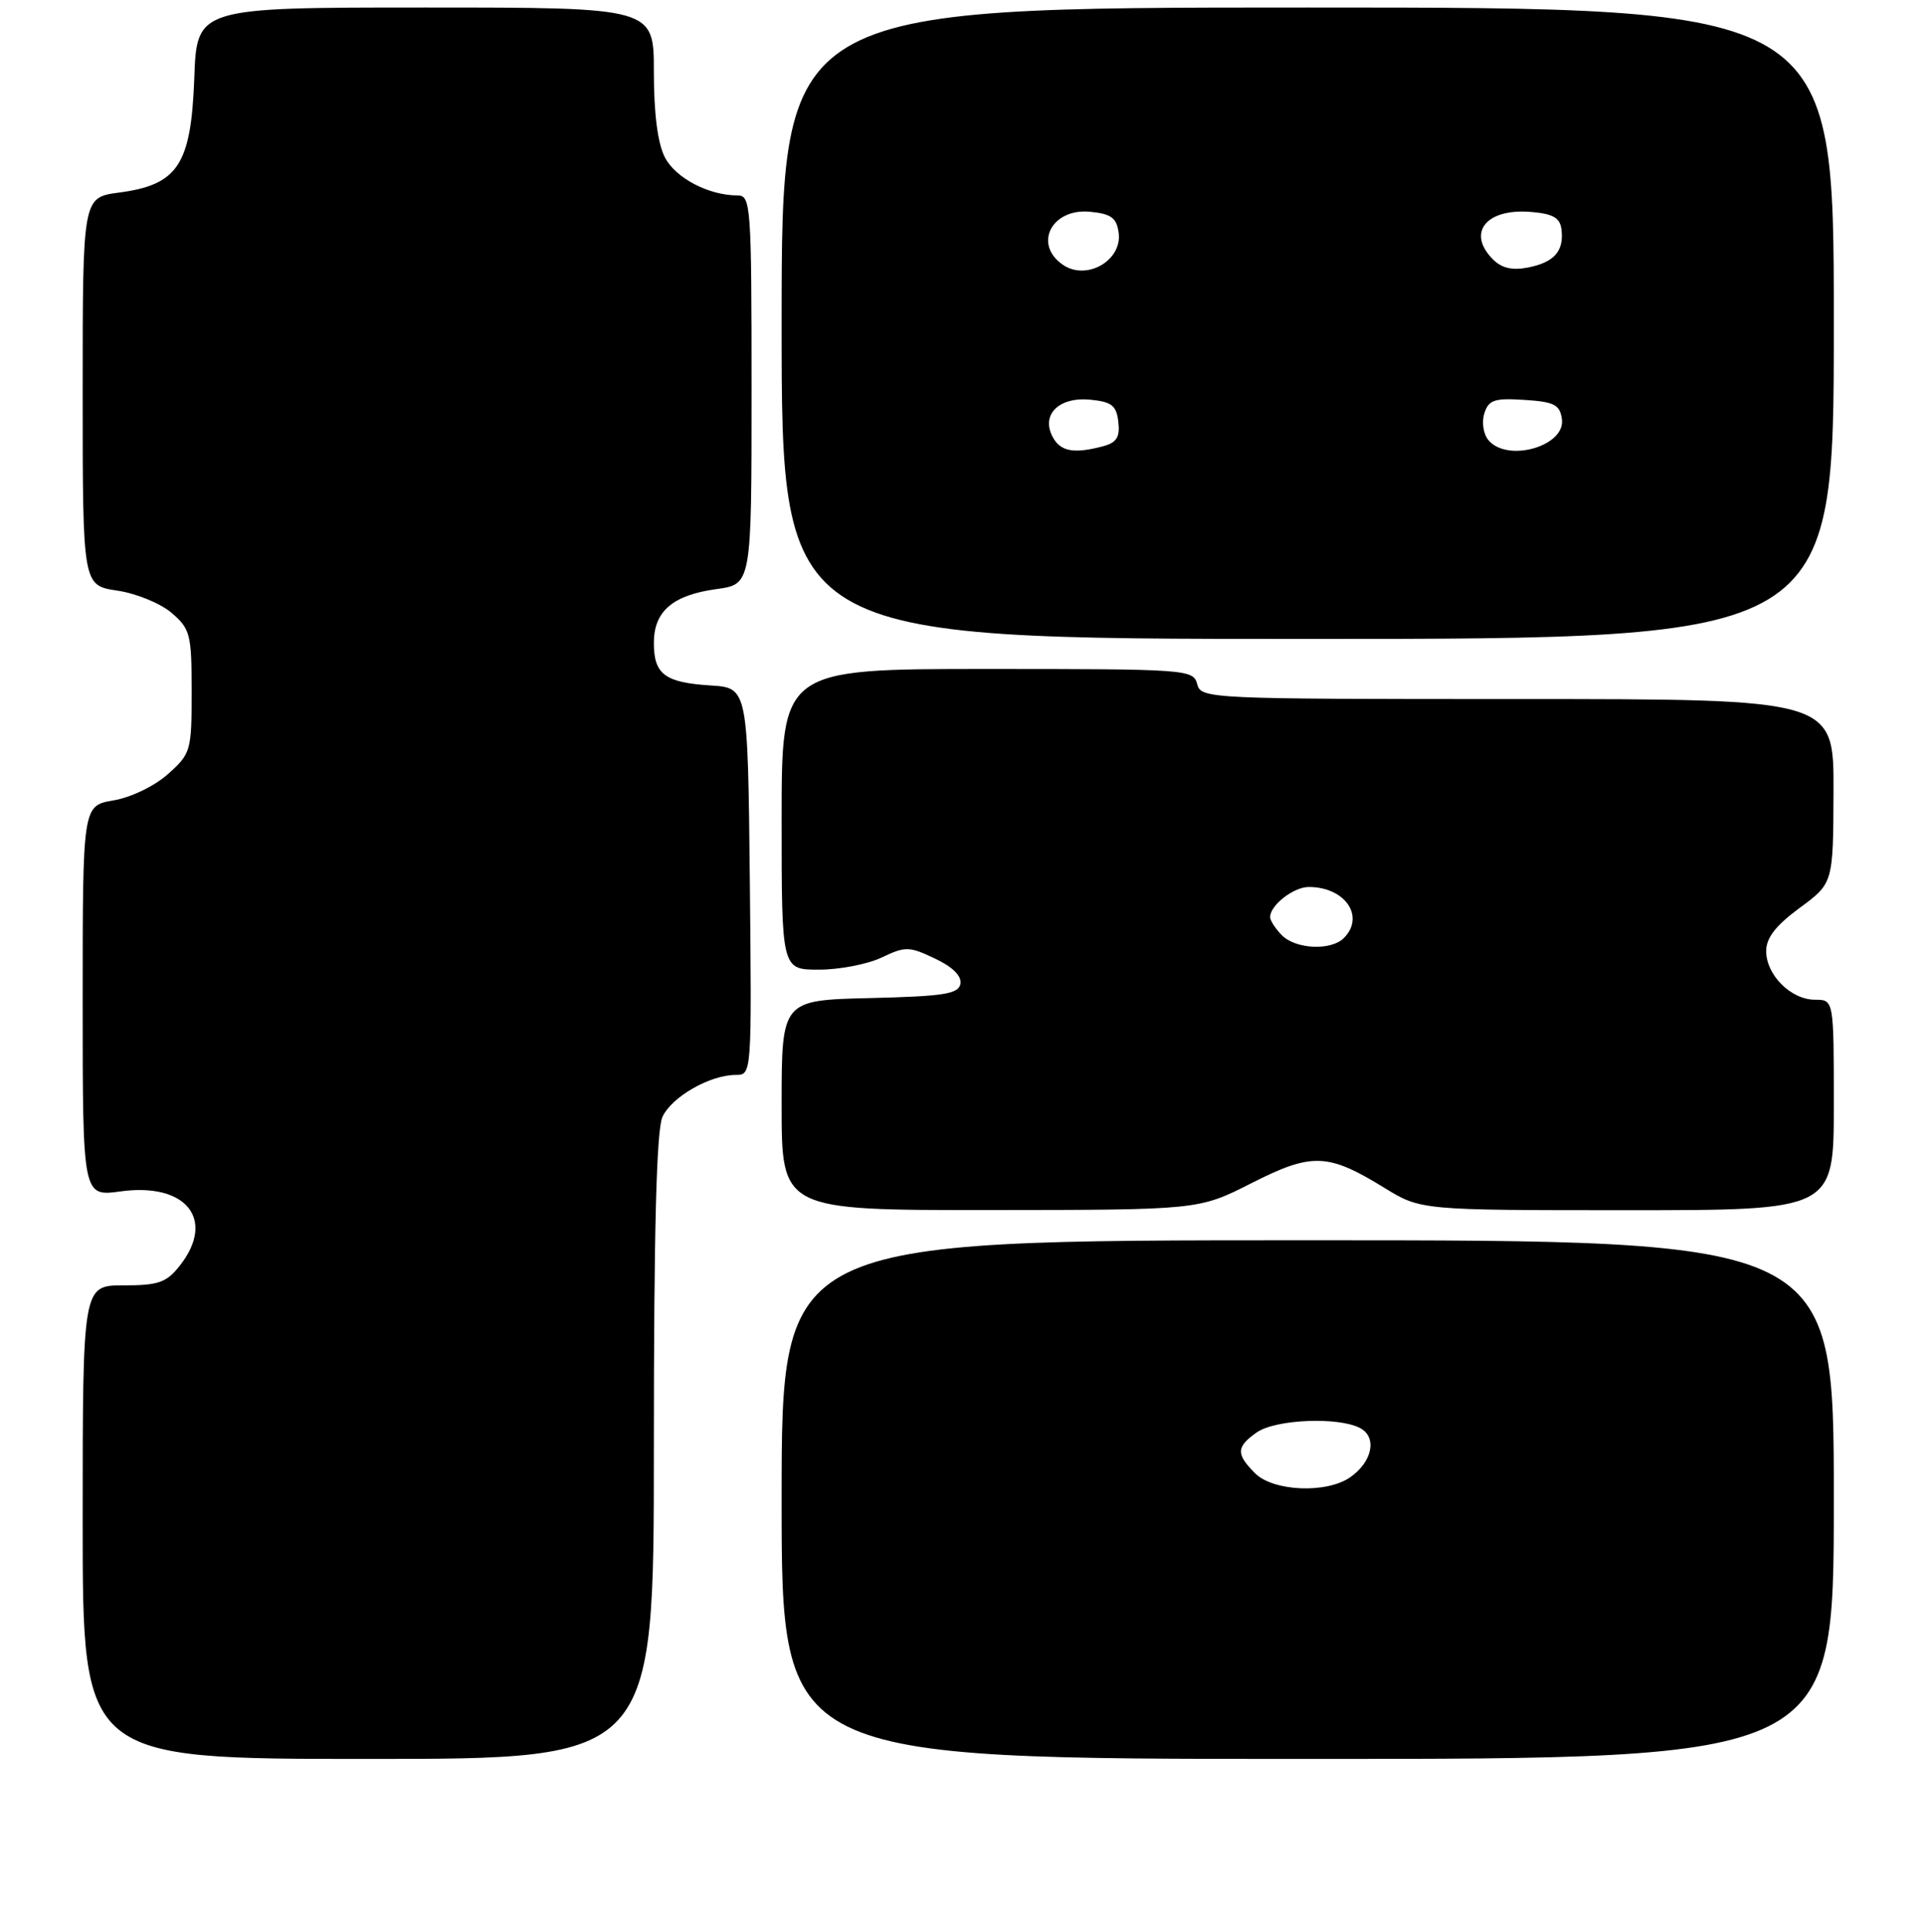 <?xml version="1.0" encoding="UTF-8" standalone="no"?>
<!DOCTYPE svg PUBLIC "-//W3C//DTD SVG 1.1//EN" "http://www.w3.org/Graphics/SVG/1.1/DTD/svg11.dtd" >
<svg xmlns="http://www.w3.org/2000/svg" xmlns:xlink="http://www.w3.org/1999/xlink" version="1.1" viewBox="0 0 256 257">
 <g >
 <path fill="currentColor"
d=" M 87.00 192.55 C 87.00 163.68 87.35 150.34 88.14 148.60 C 89.36 145.92 94.46 143.00 97.92 143.00 C 100.02 143.00 100.03 142.89 99.77 117.25 C 99.50 91.50 99.50 91.50 94.53 91.19 C 88.46 90.80 87.00 89.71 87.00 85.53 C 87.00 81.32 89.51 79.17 95.32 78.37 C 100.00 77.73 100.00 77.73 100.00 51.86 C 100.00 27.36 99.90 26.00 98.15 26.00 C 94.30 26.00 89.89 23.69 88.47 20.94 C 87.51 19.09 87.00 15.11 87.00 9.55 C 87.00 1.00 87.00 1.00 56.60 1.00 C 26.19 1.00 26.19 1.00 25.85 10.42 C 25.42 21.93 23.68 24.58 15.84 25.62 C 11.00 26.26 11.00 26.26 11.00 52.07 C 11.00 77.88 11.00 77.88 15.59 78.57 C 18.12 78.94 21.38 80.28 22.84 81.54 C 25.32 83.67 25.50 84.39 25.50 92.00 C 25.50 99.89 25.40 100.26 22.35 102.98 C 20.57 104.57 17.43 106.09 15.10 106.48 C 11.00 107.18 11.00 107.18 11.00 133.18 C 11.00 159.19 11.00 159.19 16.03 158.50 C 24.78 157.29 28.75 162.24 23.93 168.37 C 22.14 170.63 21.10 171.00 16.43 171.00 C 11.00 171.00 11.00 171.00 11.00 202.50 C 11.00 234.00 11.00 234.00 49.00 234.00 C 87.00 234.00 87.00 234.00 87.00 192.55 Z  M 244.00 199.50 C 244.00 165.00 244.00 165.00 174.00 165.00 C 104.00 165.00 104.00 165.00 104.00 199.50 C 104.00 234.00 104.00 234.00 174.00 234.00 C 244.00 234.00 244.00 234.00 244.00 199.50 Z  M 166.50 157.41 C 174.56 153.32 176.66 153.39 184.16 158.00 C 189.03 161.00 189.03 161.00 216.52 161.00 C 244.00 161.00 244.00 161.00 244.00 147.00 C 244.00 133.00 244.00 133.00 241.50 133.00 C 238.30 133.00 235.00 129.71 235.00 126.53 C 235.00 124.77 236.27 123.13 239.46 120.78 C 243.92 117.50 243.92 117.50 243.96 105.25 C 244.00 93.00 244.00 93.00 201.91 93.00 C 160.65 93.00 159.80 92.96 159.29 91.00 C 158.78 89.06 157.93 89.00 131.38 89.00 C 104.00 89.00 104.00 89.00 104.00 109.00 C 104.00 129.00 104.00 129.00 108.97 129.00 C 111.70 129.00 115.46 128.27 117.32 127.38 C 120.47 125.88 120.97 125.89 124.40 127.52 C 126.77 128.64 127.98 129.85 127.79 130.89 C 127.53 132.24 125.60 132.54 115.74 132.78 C 104.00 133.06 104.00 133.06 104.00 147.03 C 104.00 161.00 104.00 161.00 131.75 160.98 C 159.50 160.96 159.50 160.96 166.50 157.41 Z  M 244.00 43.00 C 244.00 1.00 244.00 1.00 174.00 1.00 C 104.00 1.00 104.00 1.00 104.00 43.00 C 104.00 85.00 104.00 85.00 174.00 85.00 C 244.00 85.00 244.00 85.00 244.00 43.00 Z  M 167.00 196.00 C 164.44 193.44 164.48 192.48 167.22 190.56 C 169.72 188.81 178.12 188.46 180.98 189.99 C 183.26 191.21 182.61 194.46 179.65 196.53 C 176.52 198.72 169.42 198.42 167.00 196.00 Z  M 170.57 124.43 C 169.71 123.56 169.00 122.47 169.00 122.00 C 169.00 120.43 172.12 118.00 174.14 118.00 C 178.97 118.00 181.67 121.93 178.80 124.80 C 177.10 126.50 172.43 126.29 170.57 124.43 Z  M 140.07 58.14 C 138.48 55.17 140.88 52.78 145.04 53.17 C 147.93 53.45 148.55 53.94 148.80 56.12 C 149.04 58.14 148.58 58.88 146.80 59.36 C 142.90 60.40 141.11 60.08 140.07 58.14 Z  M 198.04 58.55 C 197.37 57.74 197.13 56.16 197.50 55.00 C 198.07 53.20 198.83 52.94 202.83 53.20 C 206.80 53.45 207.55 53.84 207.82 55.75 C 208.33 59.36 200.56 61.58 198.04 58.55 Z  M 141.43 35.23 C 137.45 32.51 139.92 27.68 145.04 28.17 C 147.83 28.44 148.57 28.97 148.84 30.94 C 149.37 34.63 144.59 37.40 141.43 35.23 Z  M 198.66 34.52 C 195.12 30.98 197.73 27.70 203.68 28.19 C 206.62 28.43 207.56 28.96 207.76 30.50 C 208.12 33.38 206.83 34.88 203.36 35.58 C 201.24 36.00 199.83 35.69 198.66 34.52 Z "/>
</g>
</svg>